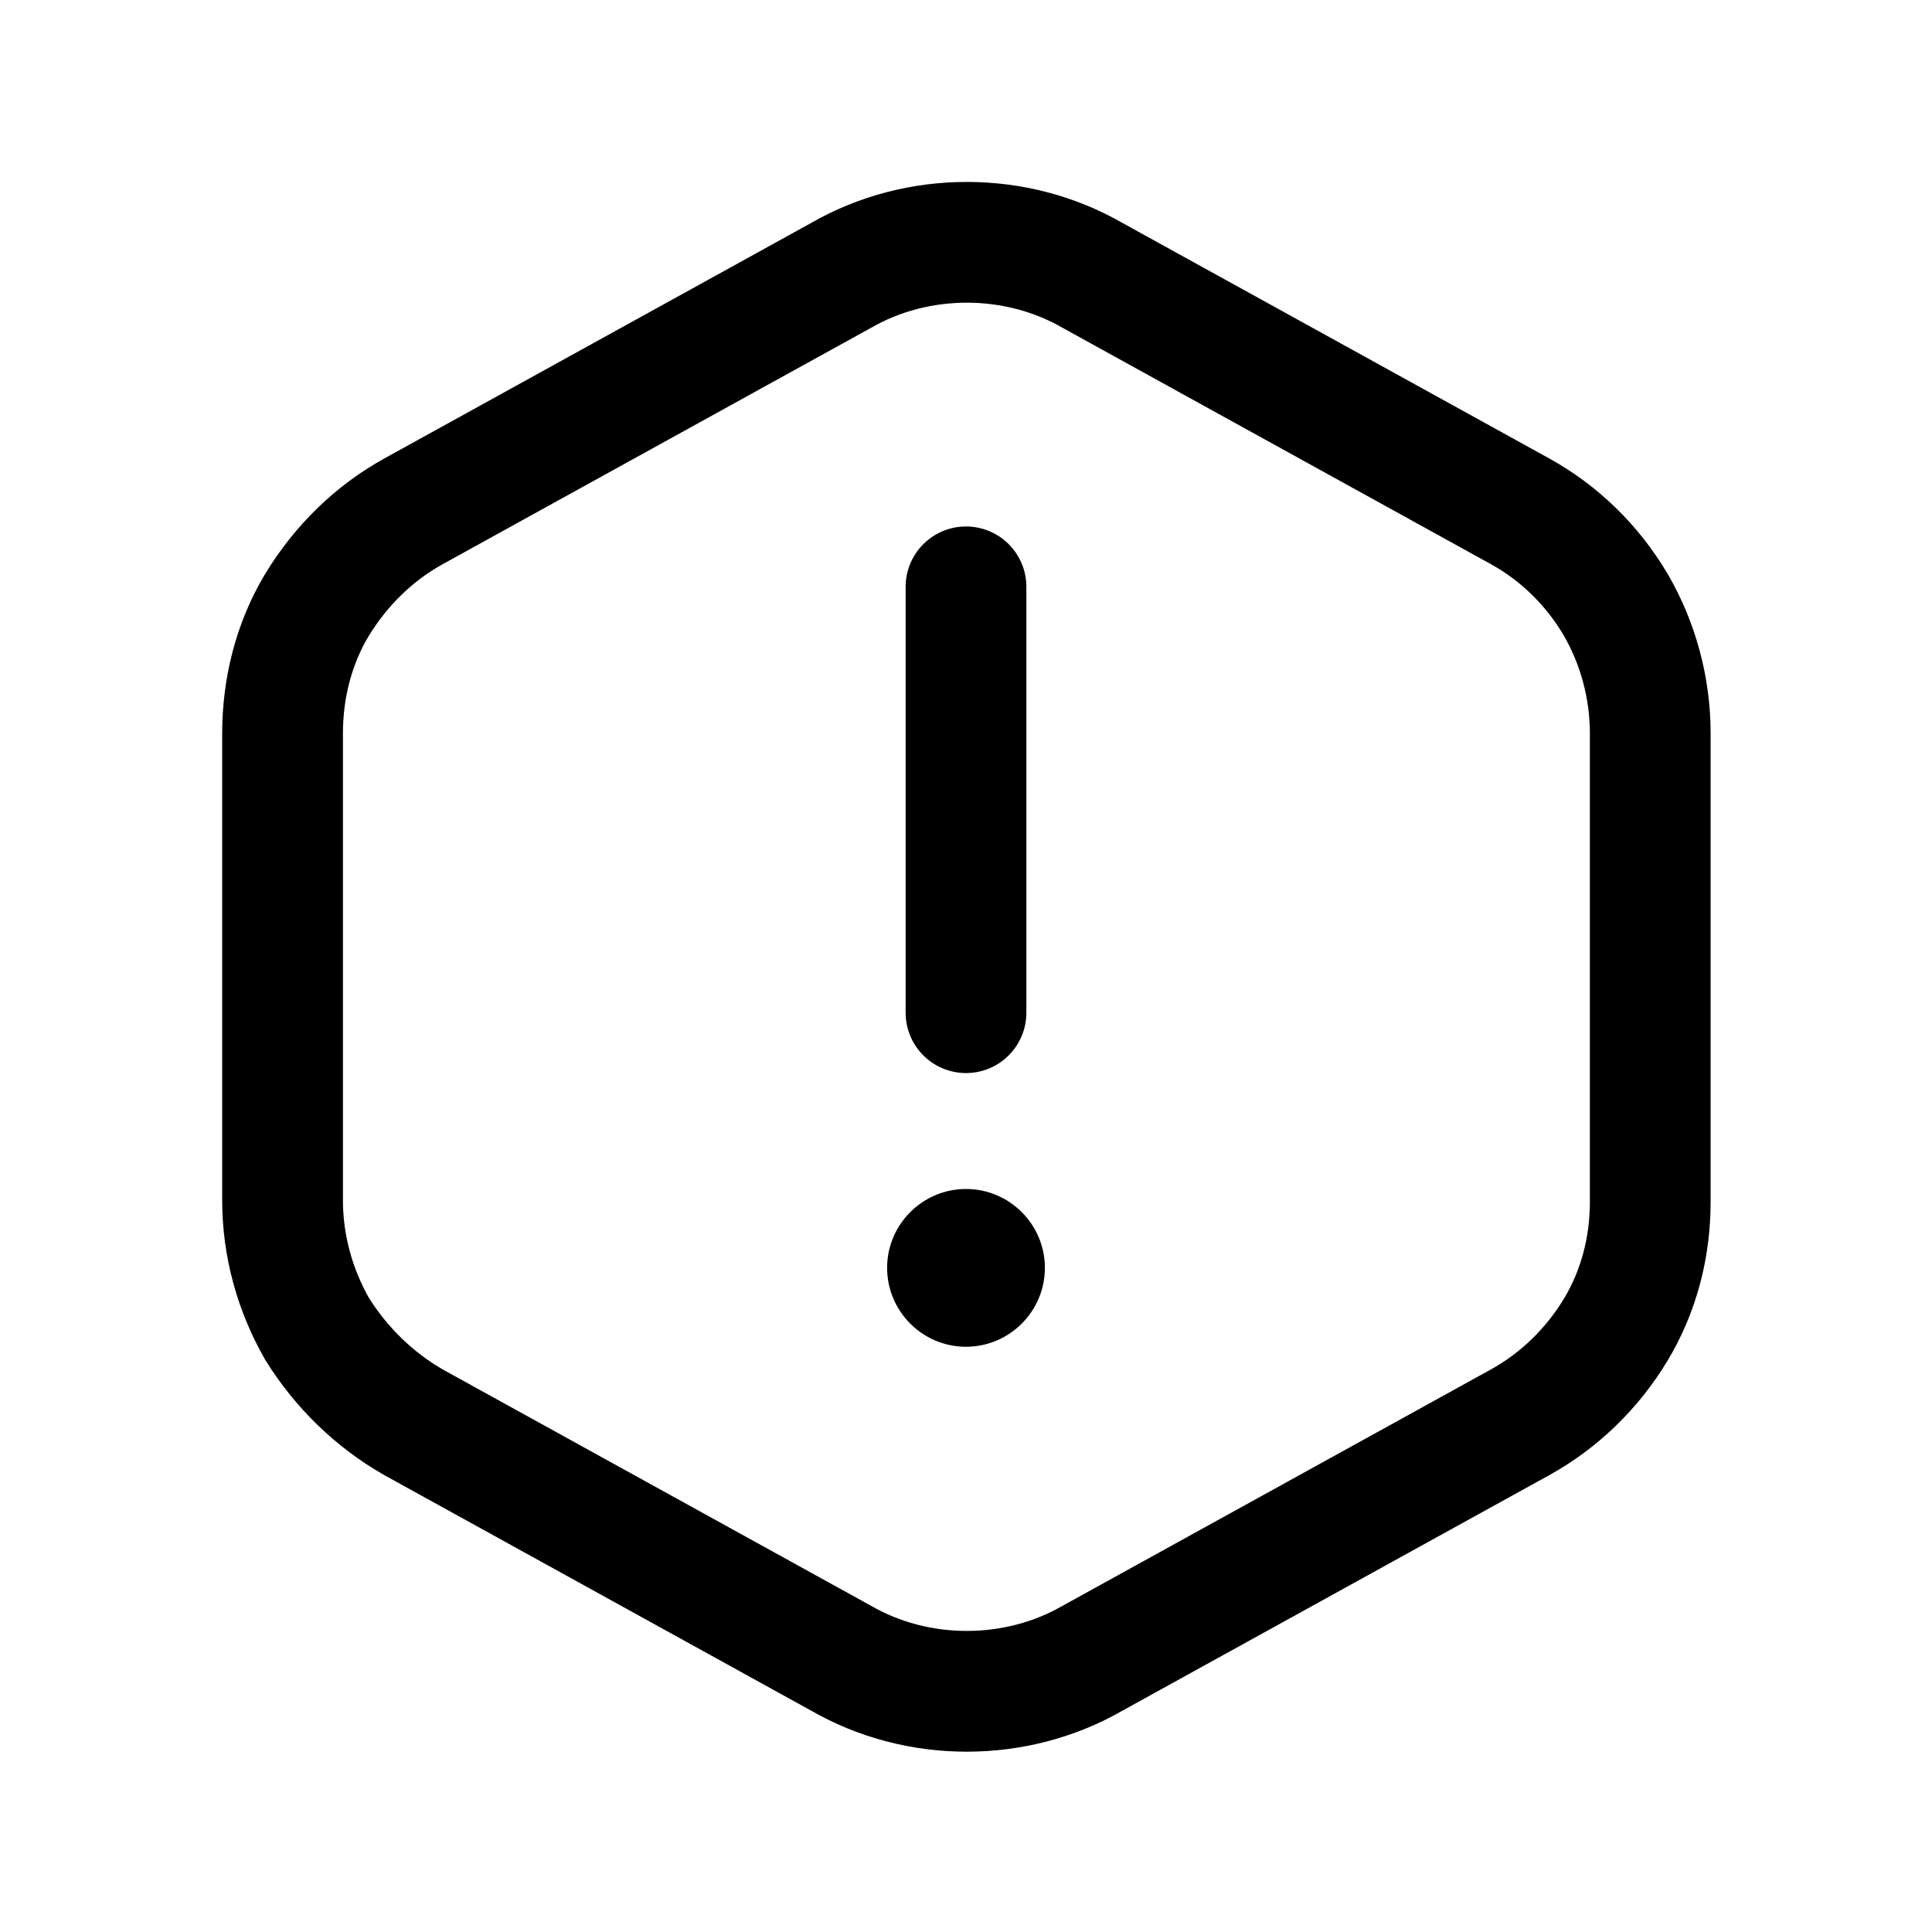 <svg width="24" height="24" viewBox="0 0 24 24" fill="none" xmlns="http://www.w3.org/2000/svg">
<g clip-path="url(#clip0_7_6772)">
<path d="M20.5 14.91V9.11C20.5 8.55 20.35 7.99 20.07 7.51C19.78 7.02 19.37 6.62 18.88 6.35L13.57 3.42C13.1 3.15 12.56 3.01 12.01 3.01C11.46 3.01 10.92 3.15 10.45 3.42L5.14 6.35C4.65 6.62 4.24 7.02 3.94 7.51C3.65 7.99 3.51 8.55 3.51 9.11V14.91C3.51 15.47 3.66 16.02 3.94 16.51C4.24 16.99 4.65 17.39 5.14 17.67L10.45 20.6C10.92 20.87 11.46 21.01 12.01 21.01C12.56 21.01 13.1 20.87 13.57 20.6L18.88 17.67C19.37 17.4 19.78 17 20.07 16.52C20.36 16.04 20.5 15.49 20.5 14.93V14.91Z" stroke="black" stroke-width="1.5" stroke-miterlimit="10"/>
<path d="M12 7.29V12.58" stroke="black" stroke-width="1.5" stroke-linecap="round" stroke-linejoin="round"/>
<path d="M12 16.73C12.54 16.73 12.98 16.29 12.98 15.75C12.98 15.21 12.54 14.77 12 14.77C11.46 14.77 11.02 15.21 11.02 15.75C11.02 16.29 11.46 16.73 12 16.73Z" fill="black"/>
</g>
<defs>
<clipPath id="clip0_7_6772">
<rect width="24" height="24" fill="white"/>
</clipPath>
</defs>
</svg>
